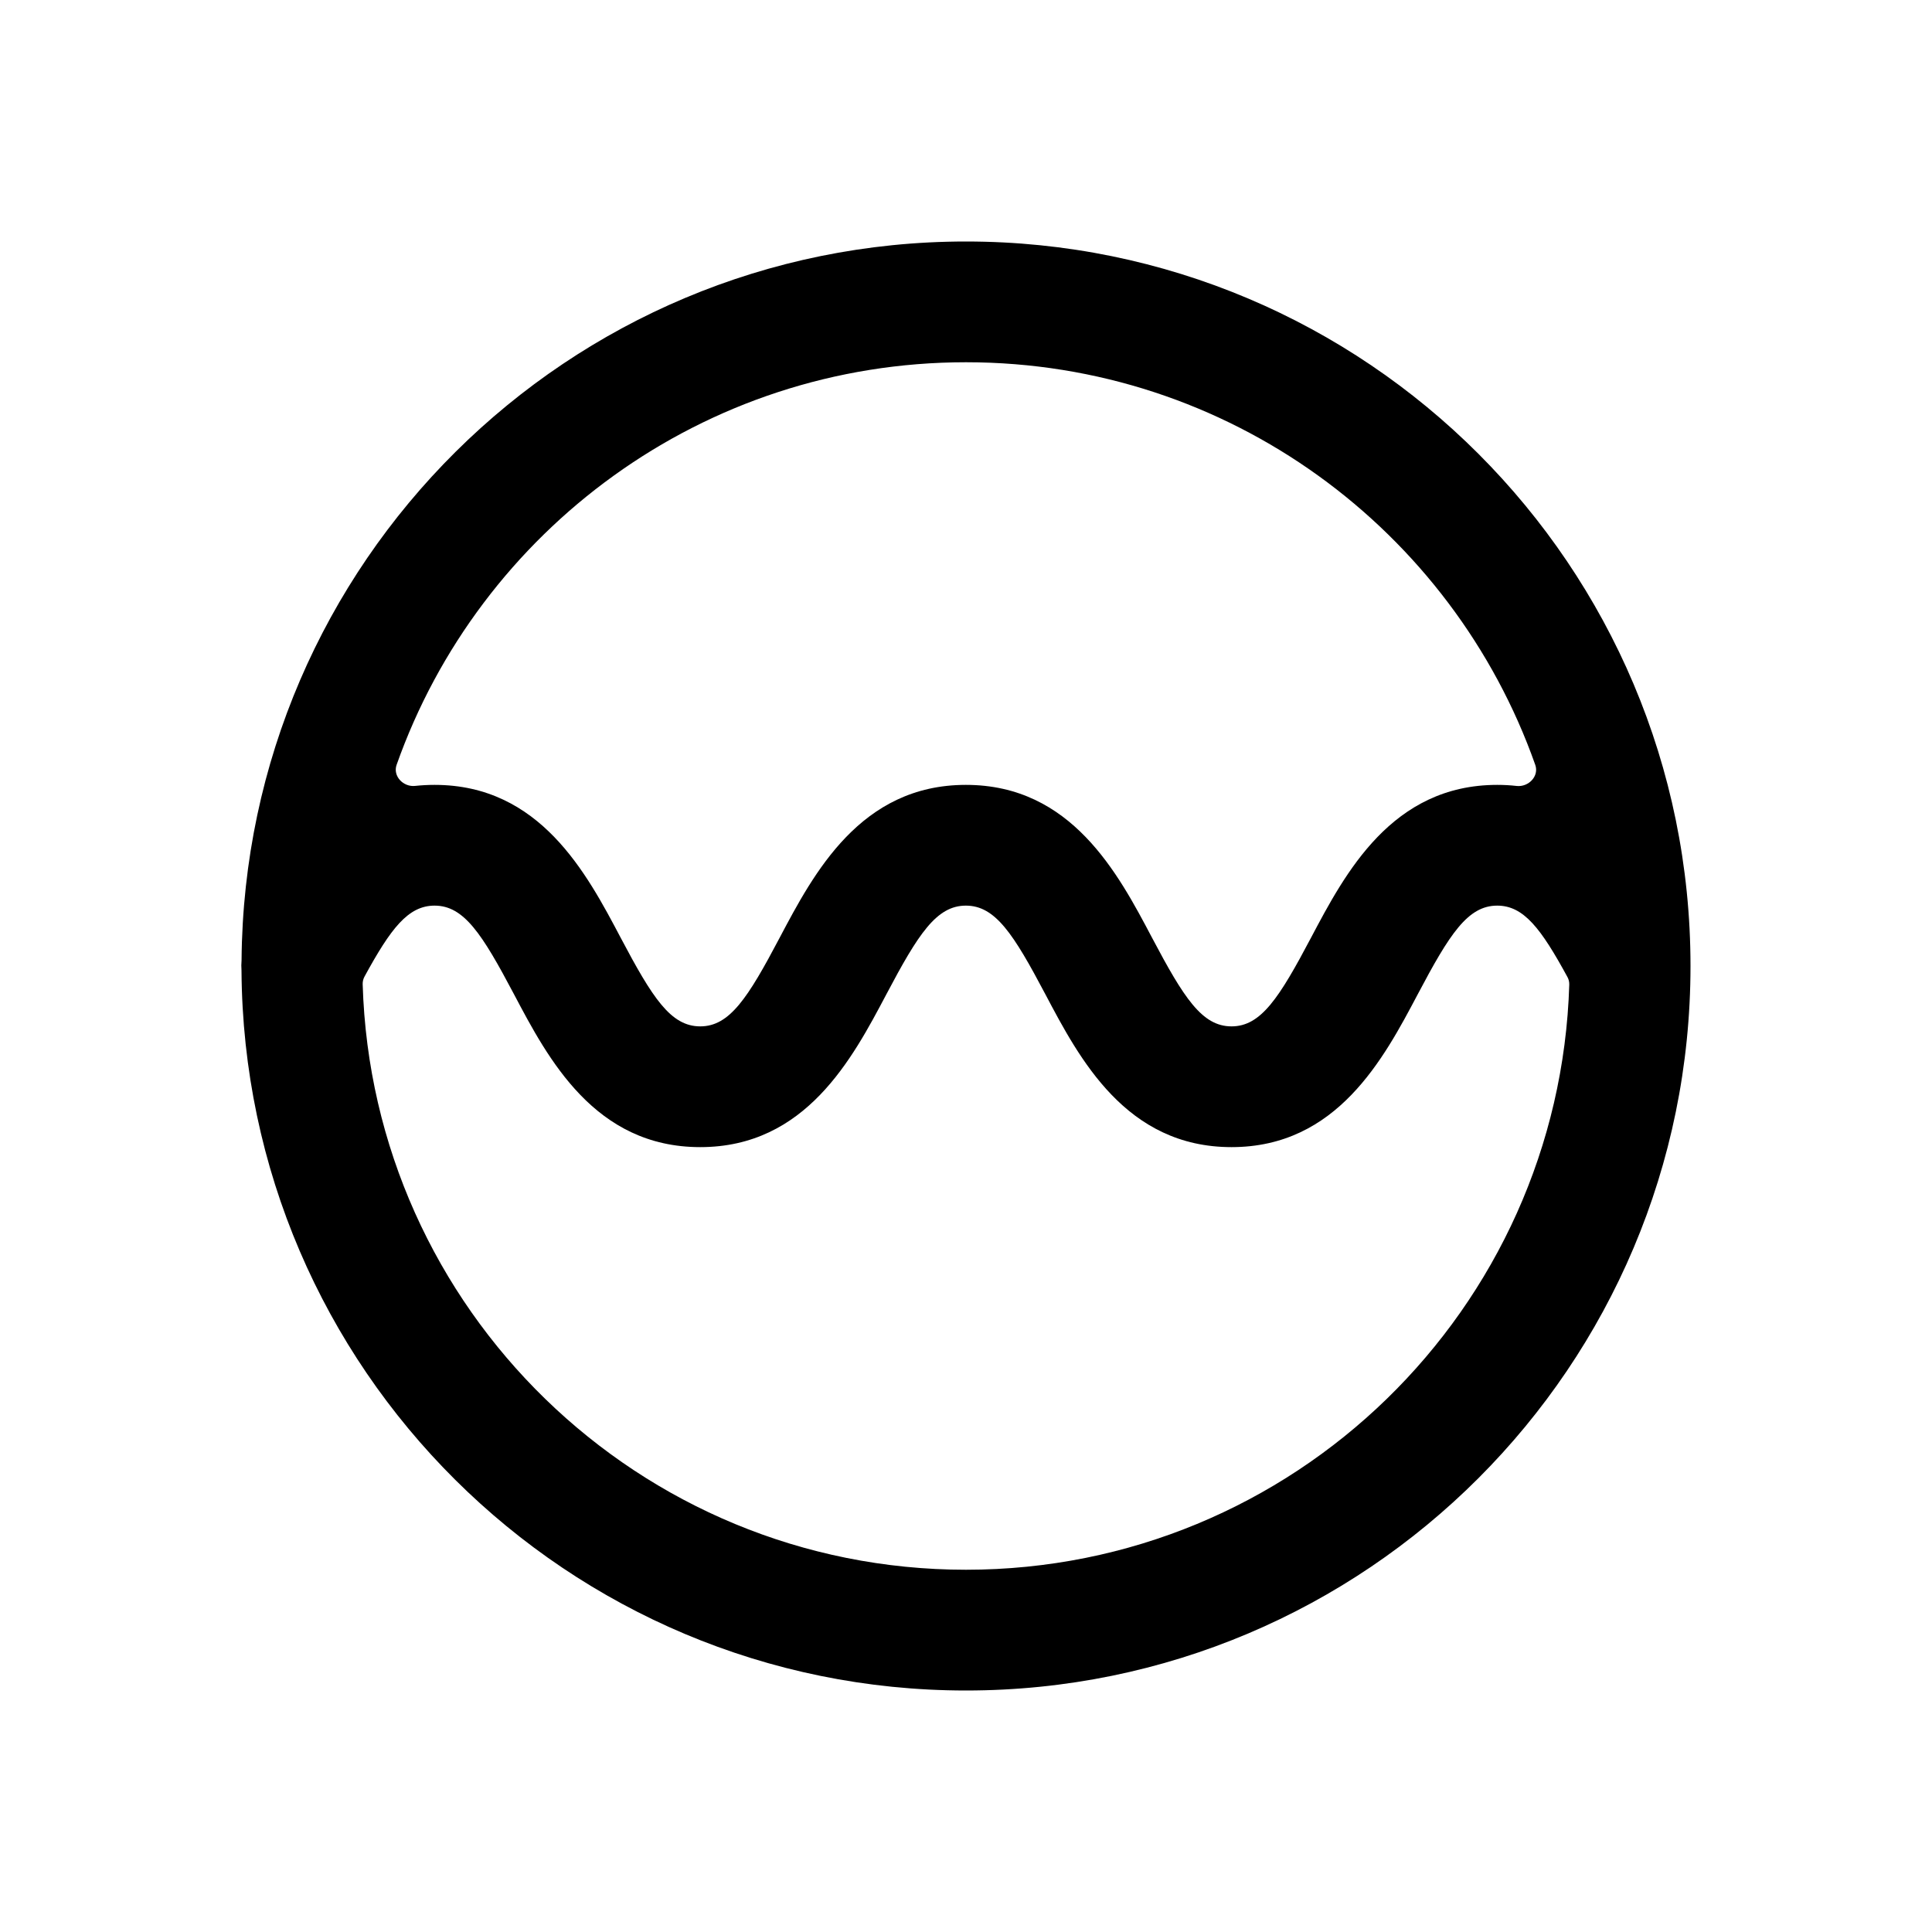 <svg width="32" height="32" viewBox="0 0 32 32" fill="none" xmlns="http://www.w3.org/2000/svg">
<path fill-rule="evenodd" clip-rule="evenodd" d="M16 4C22.628 4 28 9.373 28 16C28 22.627 22.628 28 16 28C9.397 28 4.04 22.667 4 16.073C3.996 16.018 3.996 15.961 4.001 15.905C4.052 9.321 9.404 4 16 4ZM24.799 15C24.311 15 24.01 15.47 23.483 16.467C22.918 17.536 22.144 19 20.398 19C18.651 19 17.878 17.536 17.314 16.467C16.787 15.47 16.486 15 15.998 15C15.511 15 15.209 15.47 14.682 16.467C14.117 17.536 13.344 19 11.598 19C9.851 19 9.077 17.536 8.513 16.467C7.986 15.47 7.685 15 7.198 15C6.76 15 6.472 15.378 6.037 16.176C6.016 16.214 6.006 16.258 6.007 16.301C6.166 21.685 10.578 26 16 26C21.42 26 25.829 21.688 25.992 16.308C25.993 16.264 25.983 16.221 25.962 16.183C25.525 15.381 25.238 15 24.799 15ZM16 6C11.646 6 7.942 8.784 6.569 12.668C6.503 12.855 6.68 13.039 6.877 13.017C6.98 13.006 7.087 13 7.198 13C8.944 13 9.717 14.464 10.281 15.533C10.808 16.53 11.11 17 11.598 17C12.085 17 12.387 16.53 12.913 15.533C13.478 14.464 14.252 13 15.998 13C17.745 13 18.518 14.464 19.082 15.533C19.609 16.53 19.91 17 20.398 17C20.885 17 21.187 16.53 21.714 15.533C22.279 14.464 23.052 13 24.799 13C24.91 13 25.017 13.006 25.121 13.018C25.318 13.039 25.495 12.856 25.429 12.669C24.057 8.784 20.355 6 16 6Z" fill="black"/>
</svg>
